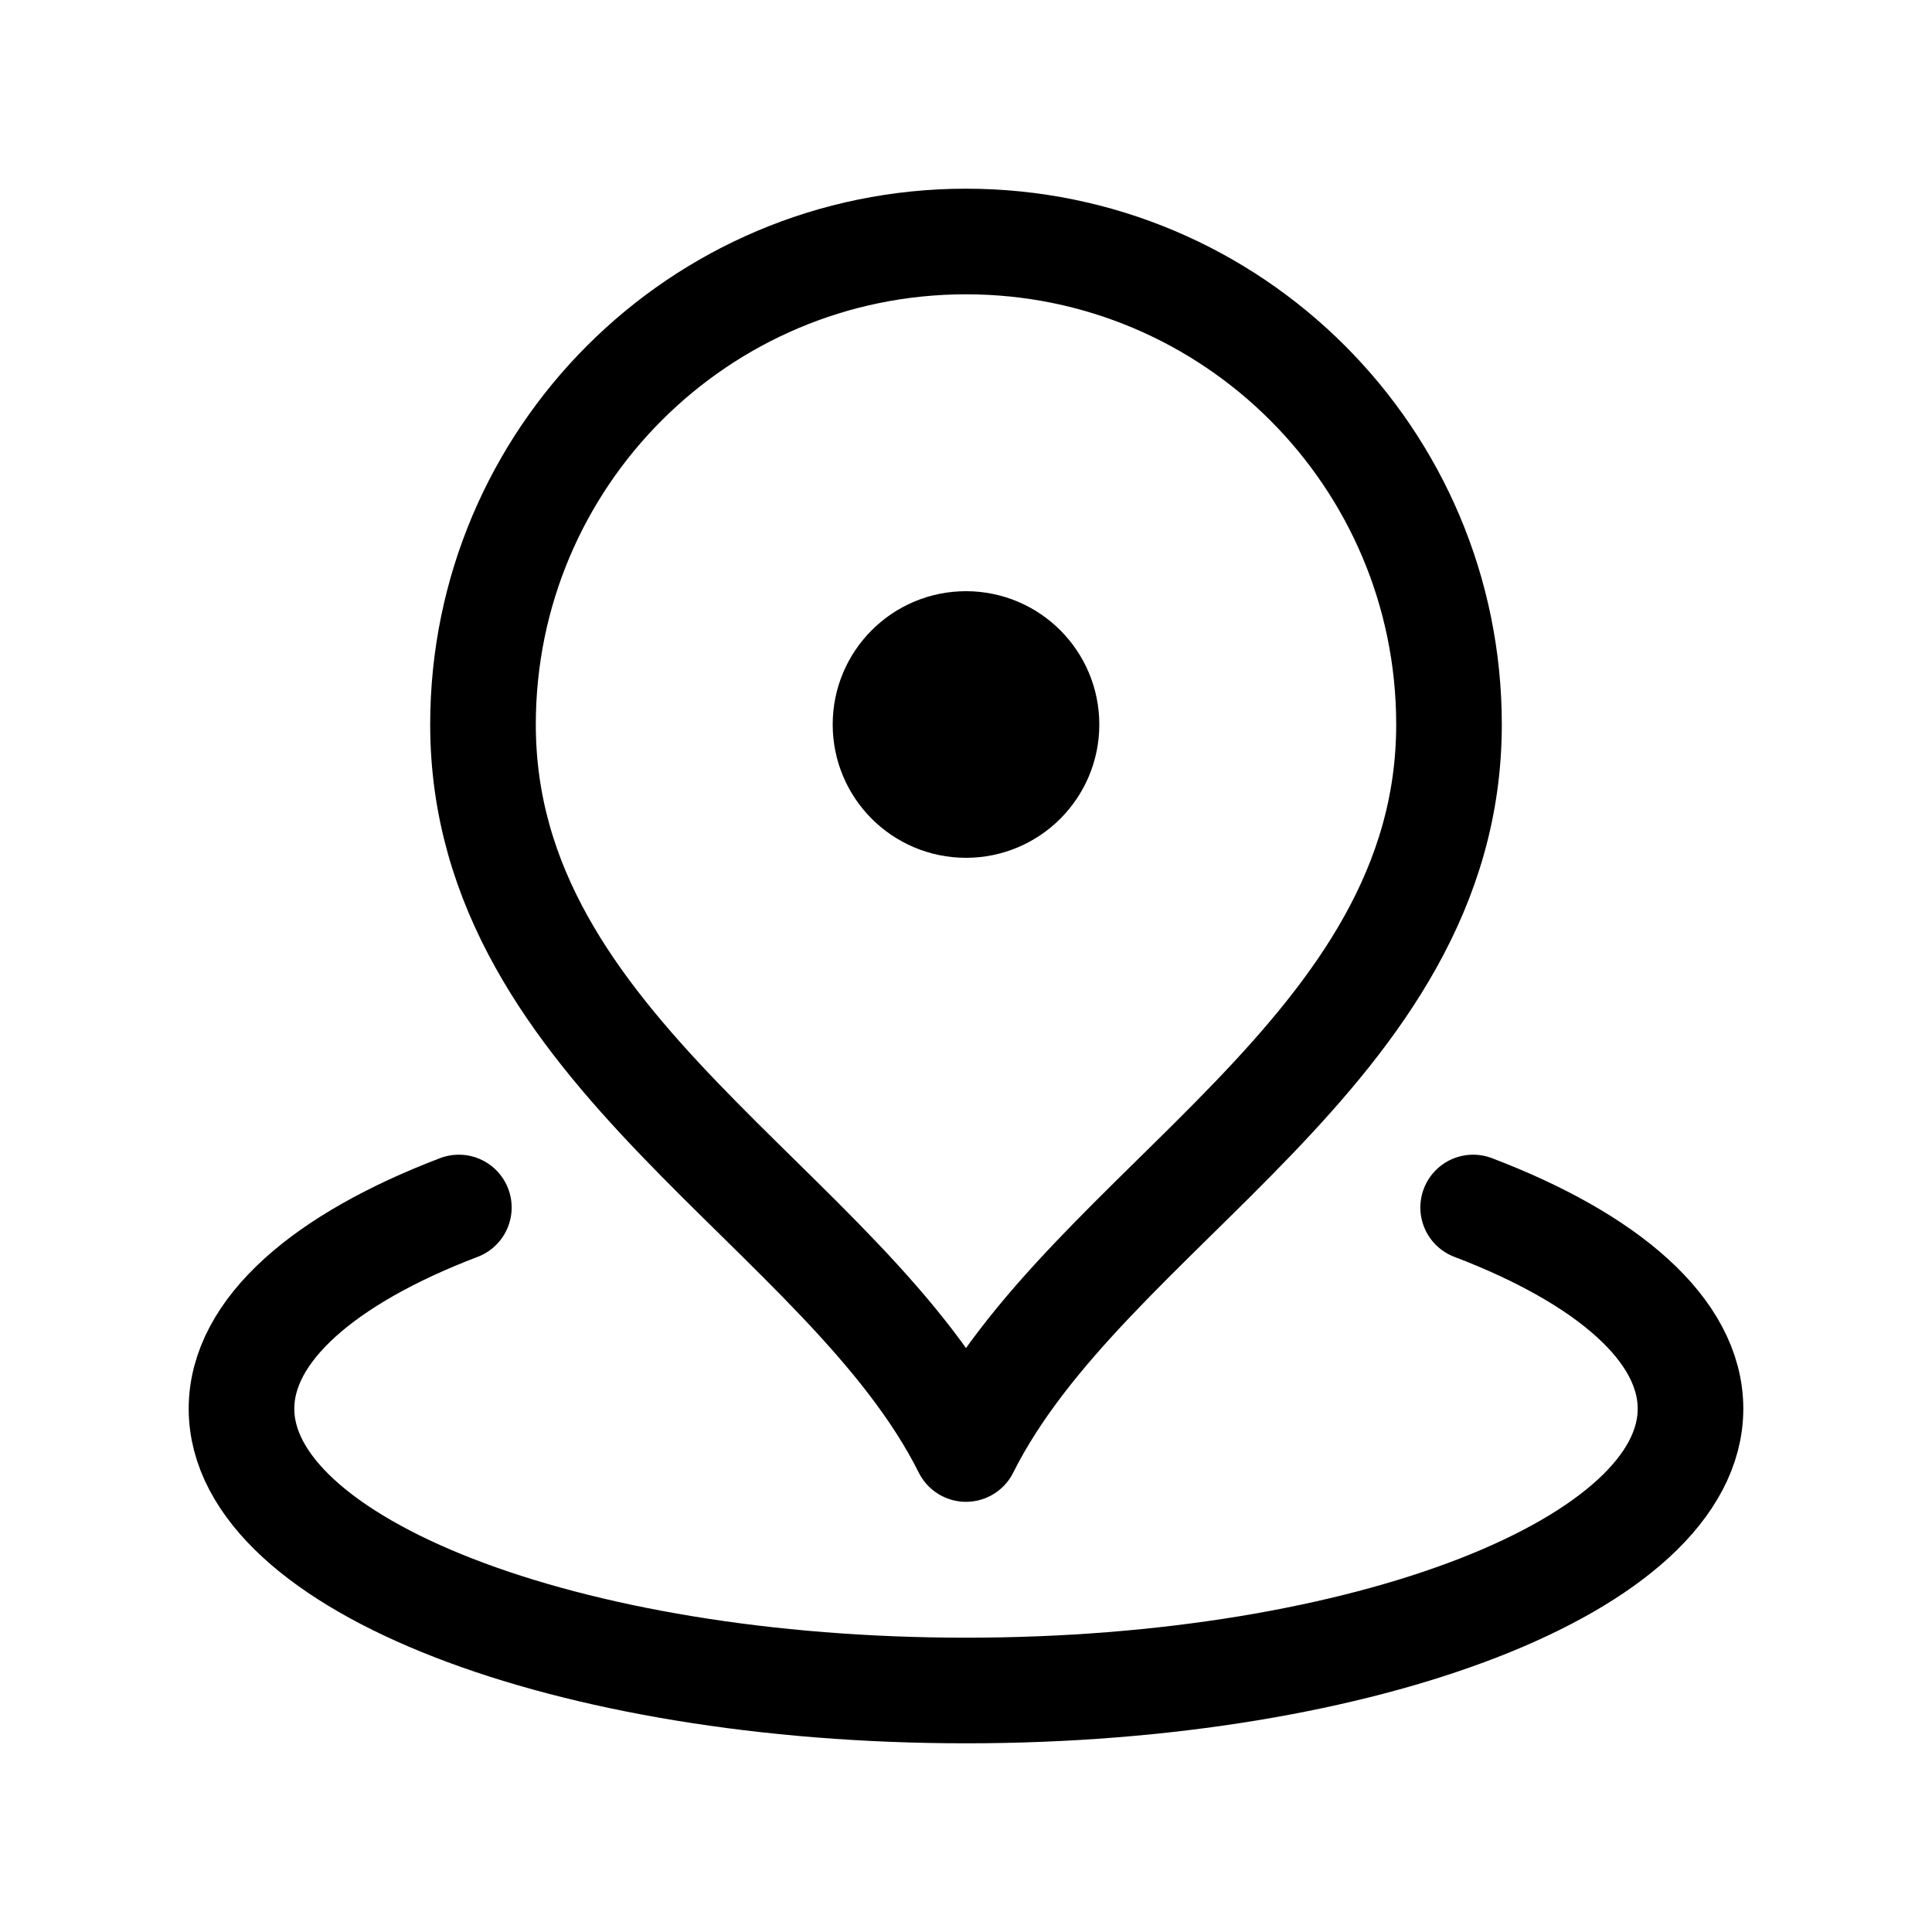 <svg width="60" height="60" viewBox="0 0 60 60" fill="none" xmlns="http://www.w3.org/2000/svg">
<path d="M14.25 37.5C10.084 39.088 7.5 41.301 7.5 43.749C7.5 48.582 17.574 52.5 30 52.5C42.426 52.5 52.5 48.582 52.5 43.749C52.5 41.301 49.916 39.088 45.75 37.5M30 22.5H30.025M45 22.5C45 32.659 33.75 37.5 30 45C26.25 37.5 15 32.659 15 22.5C15 14.216 21.716 7.5 30 7.5C38.284 7.5 45 14.216 45 22.5ZM32.5 22.5C32.5 23.881 31.381 25 30 25C28.619 25 27.5 23.881 27.5 22.5C27.5 21.119 28.619 20 30 20C31.381 20 32.5 21.119 32.5 22.5Z" stroke="black" stroke-width="3.28" stroke-linecap="round" stroke-linejoin="round"/>
</svg>
